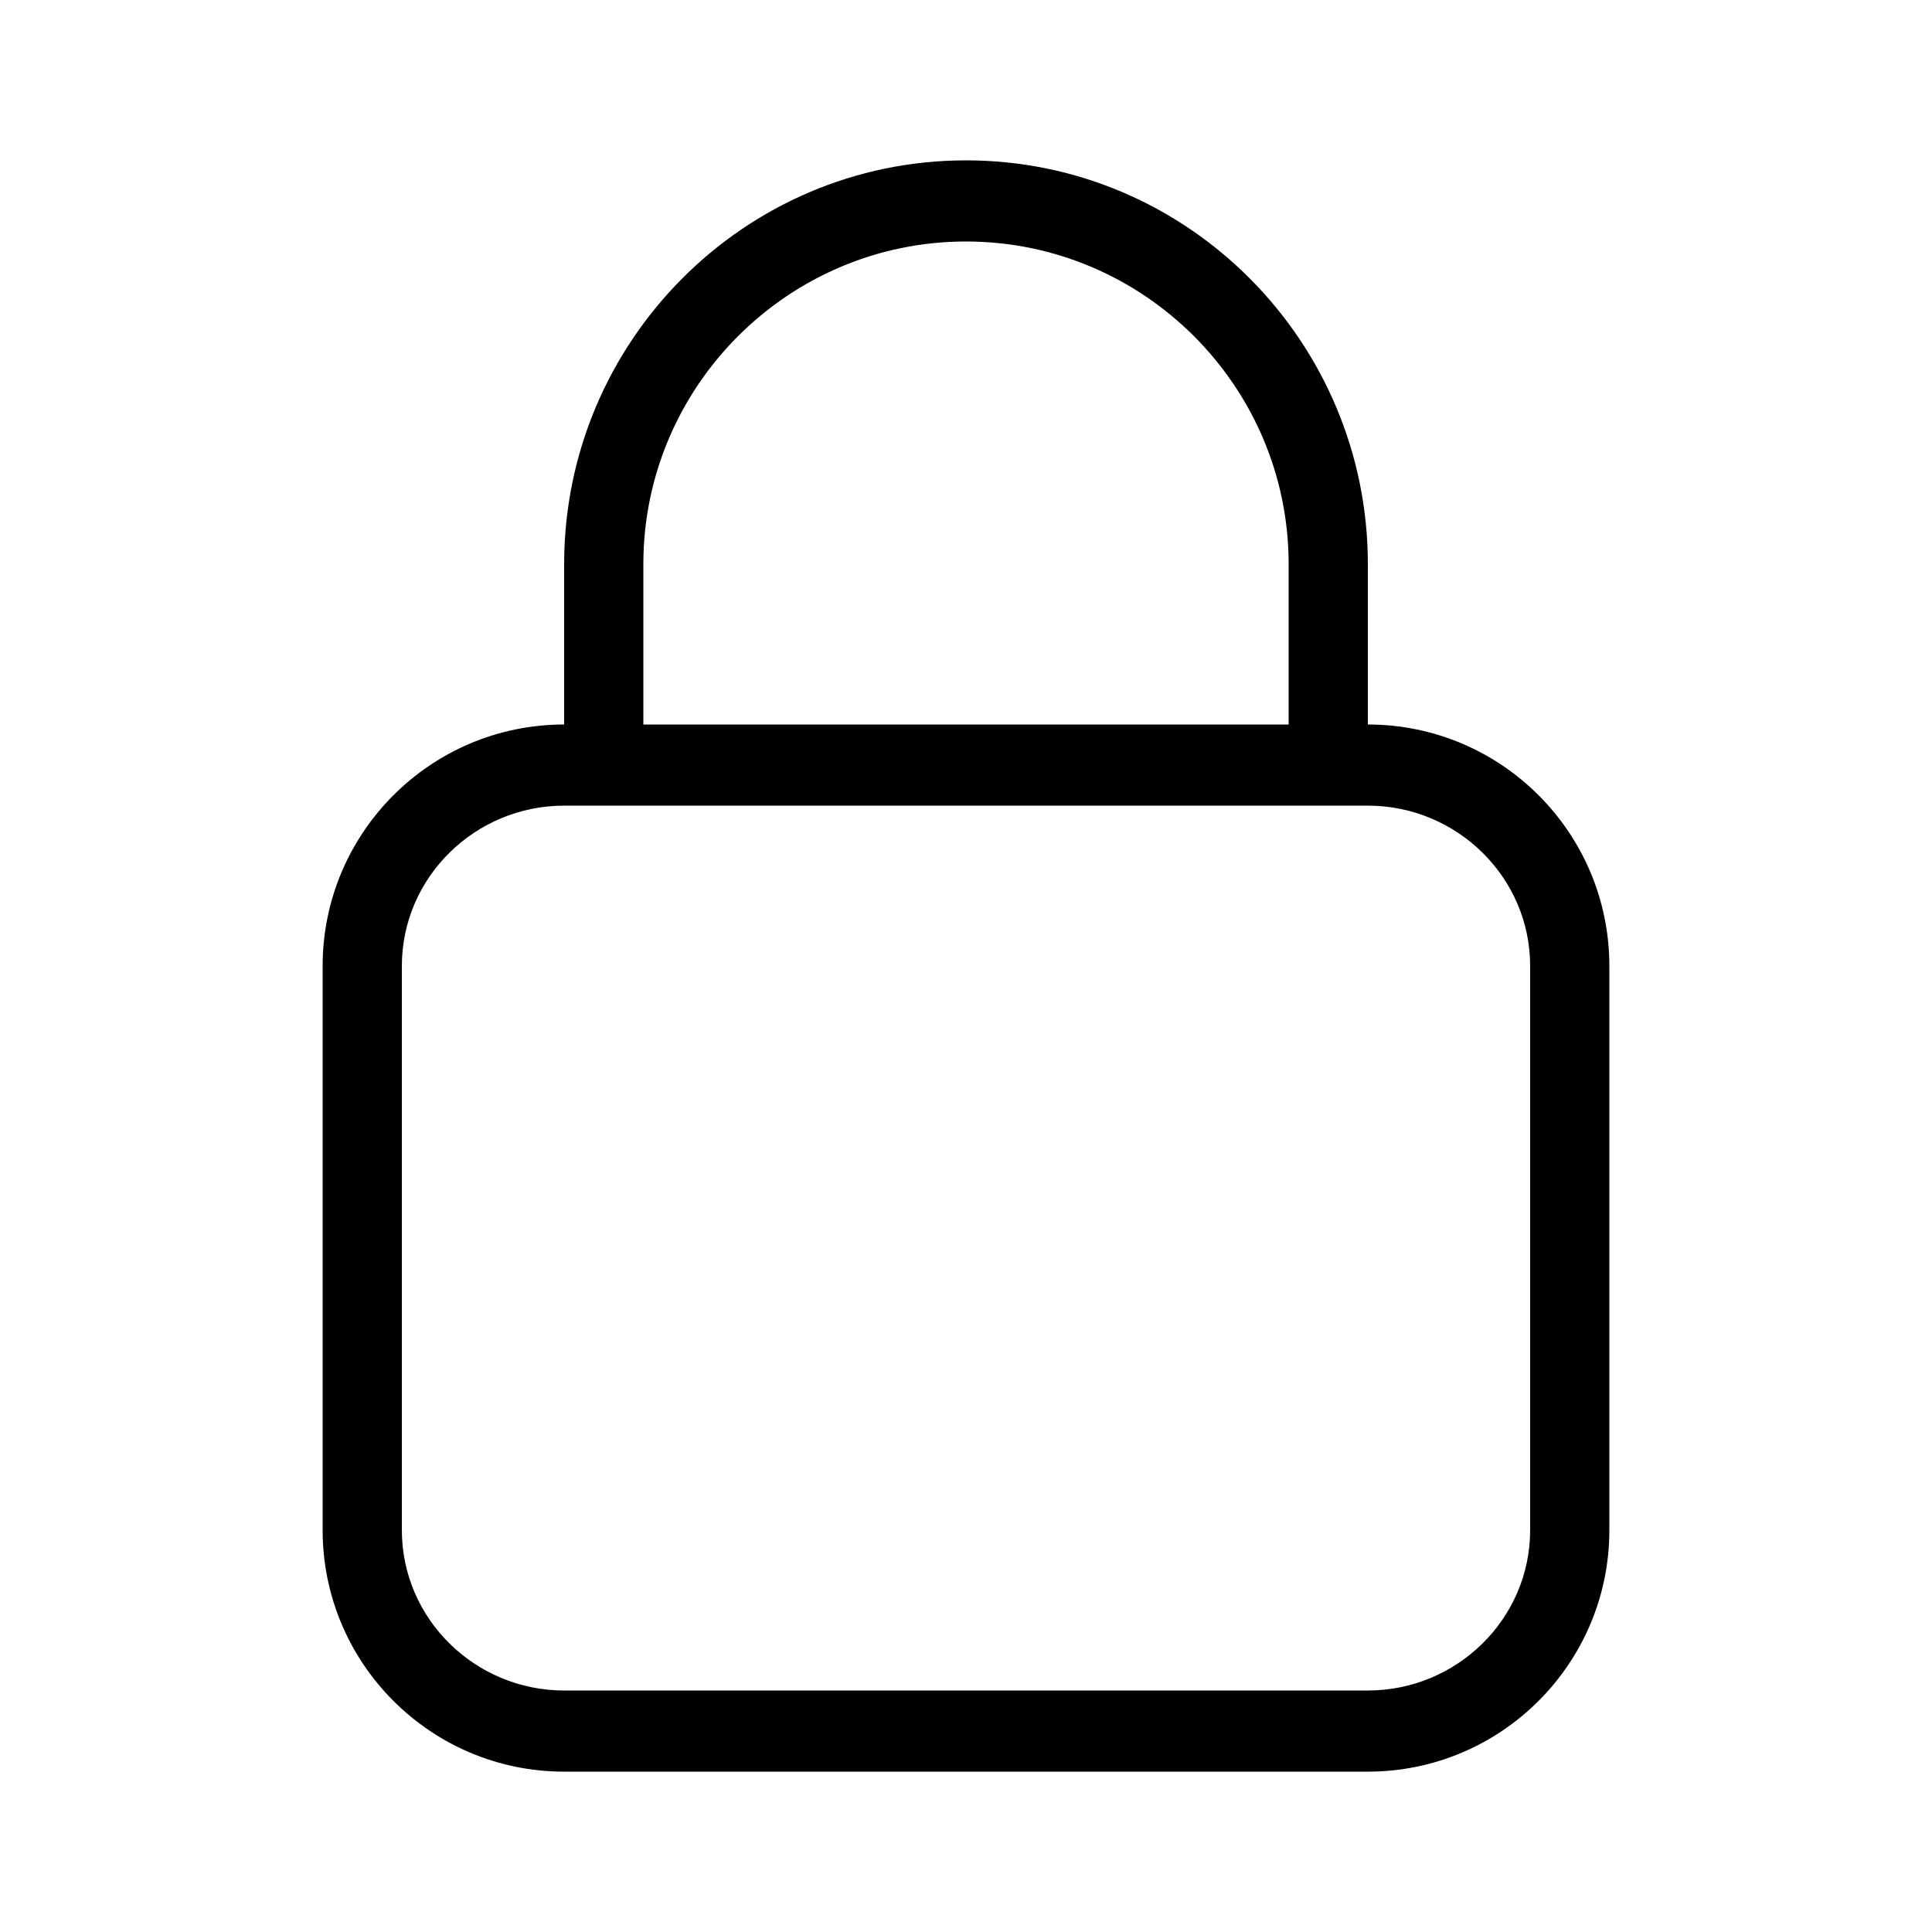 <svg xmlns="http://www.w3.org/2000/svg" width="24" height="24" viewBox="0 0 24 24">
<path d="M16.992 9v-1.992c0-2.76-2.232-5.016-4.992-5.016s-4.992 2.256-4.992 5.016v1.992c-1.656 0-3 1.344-3 3v7.008c0 1.656 1.344 3 3 3h9.984c1.656 0 3-1.344 3-3v-7.008c0-1.656-1.344-3-3-3zM7.992 7.008c0-2.208 1.8-4.008 4.008-4.008s4.008 1.8 4.008 4.008v1.992h-8.016v-1.992zM19.008 19.008c0 1.104-0.912 1.992-2.016 1.992h-9.984c-1.104 0-2.016-0.888-2.016-1.992v-7.008c0-1.104 0.912-1.992 2.016-1.992h9.984c1.104 0 2.016 0.888 2.016 1.992v7.008z"></path>
</svg>

